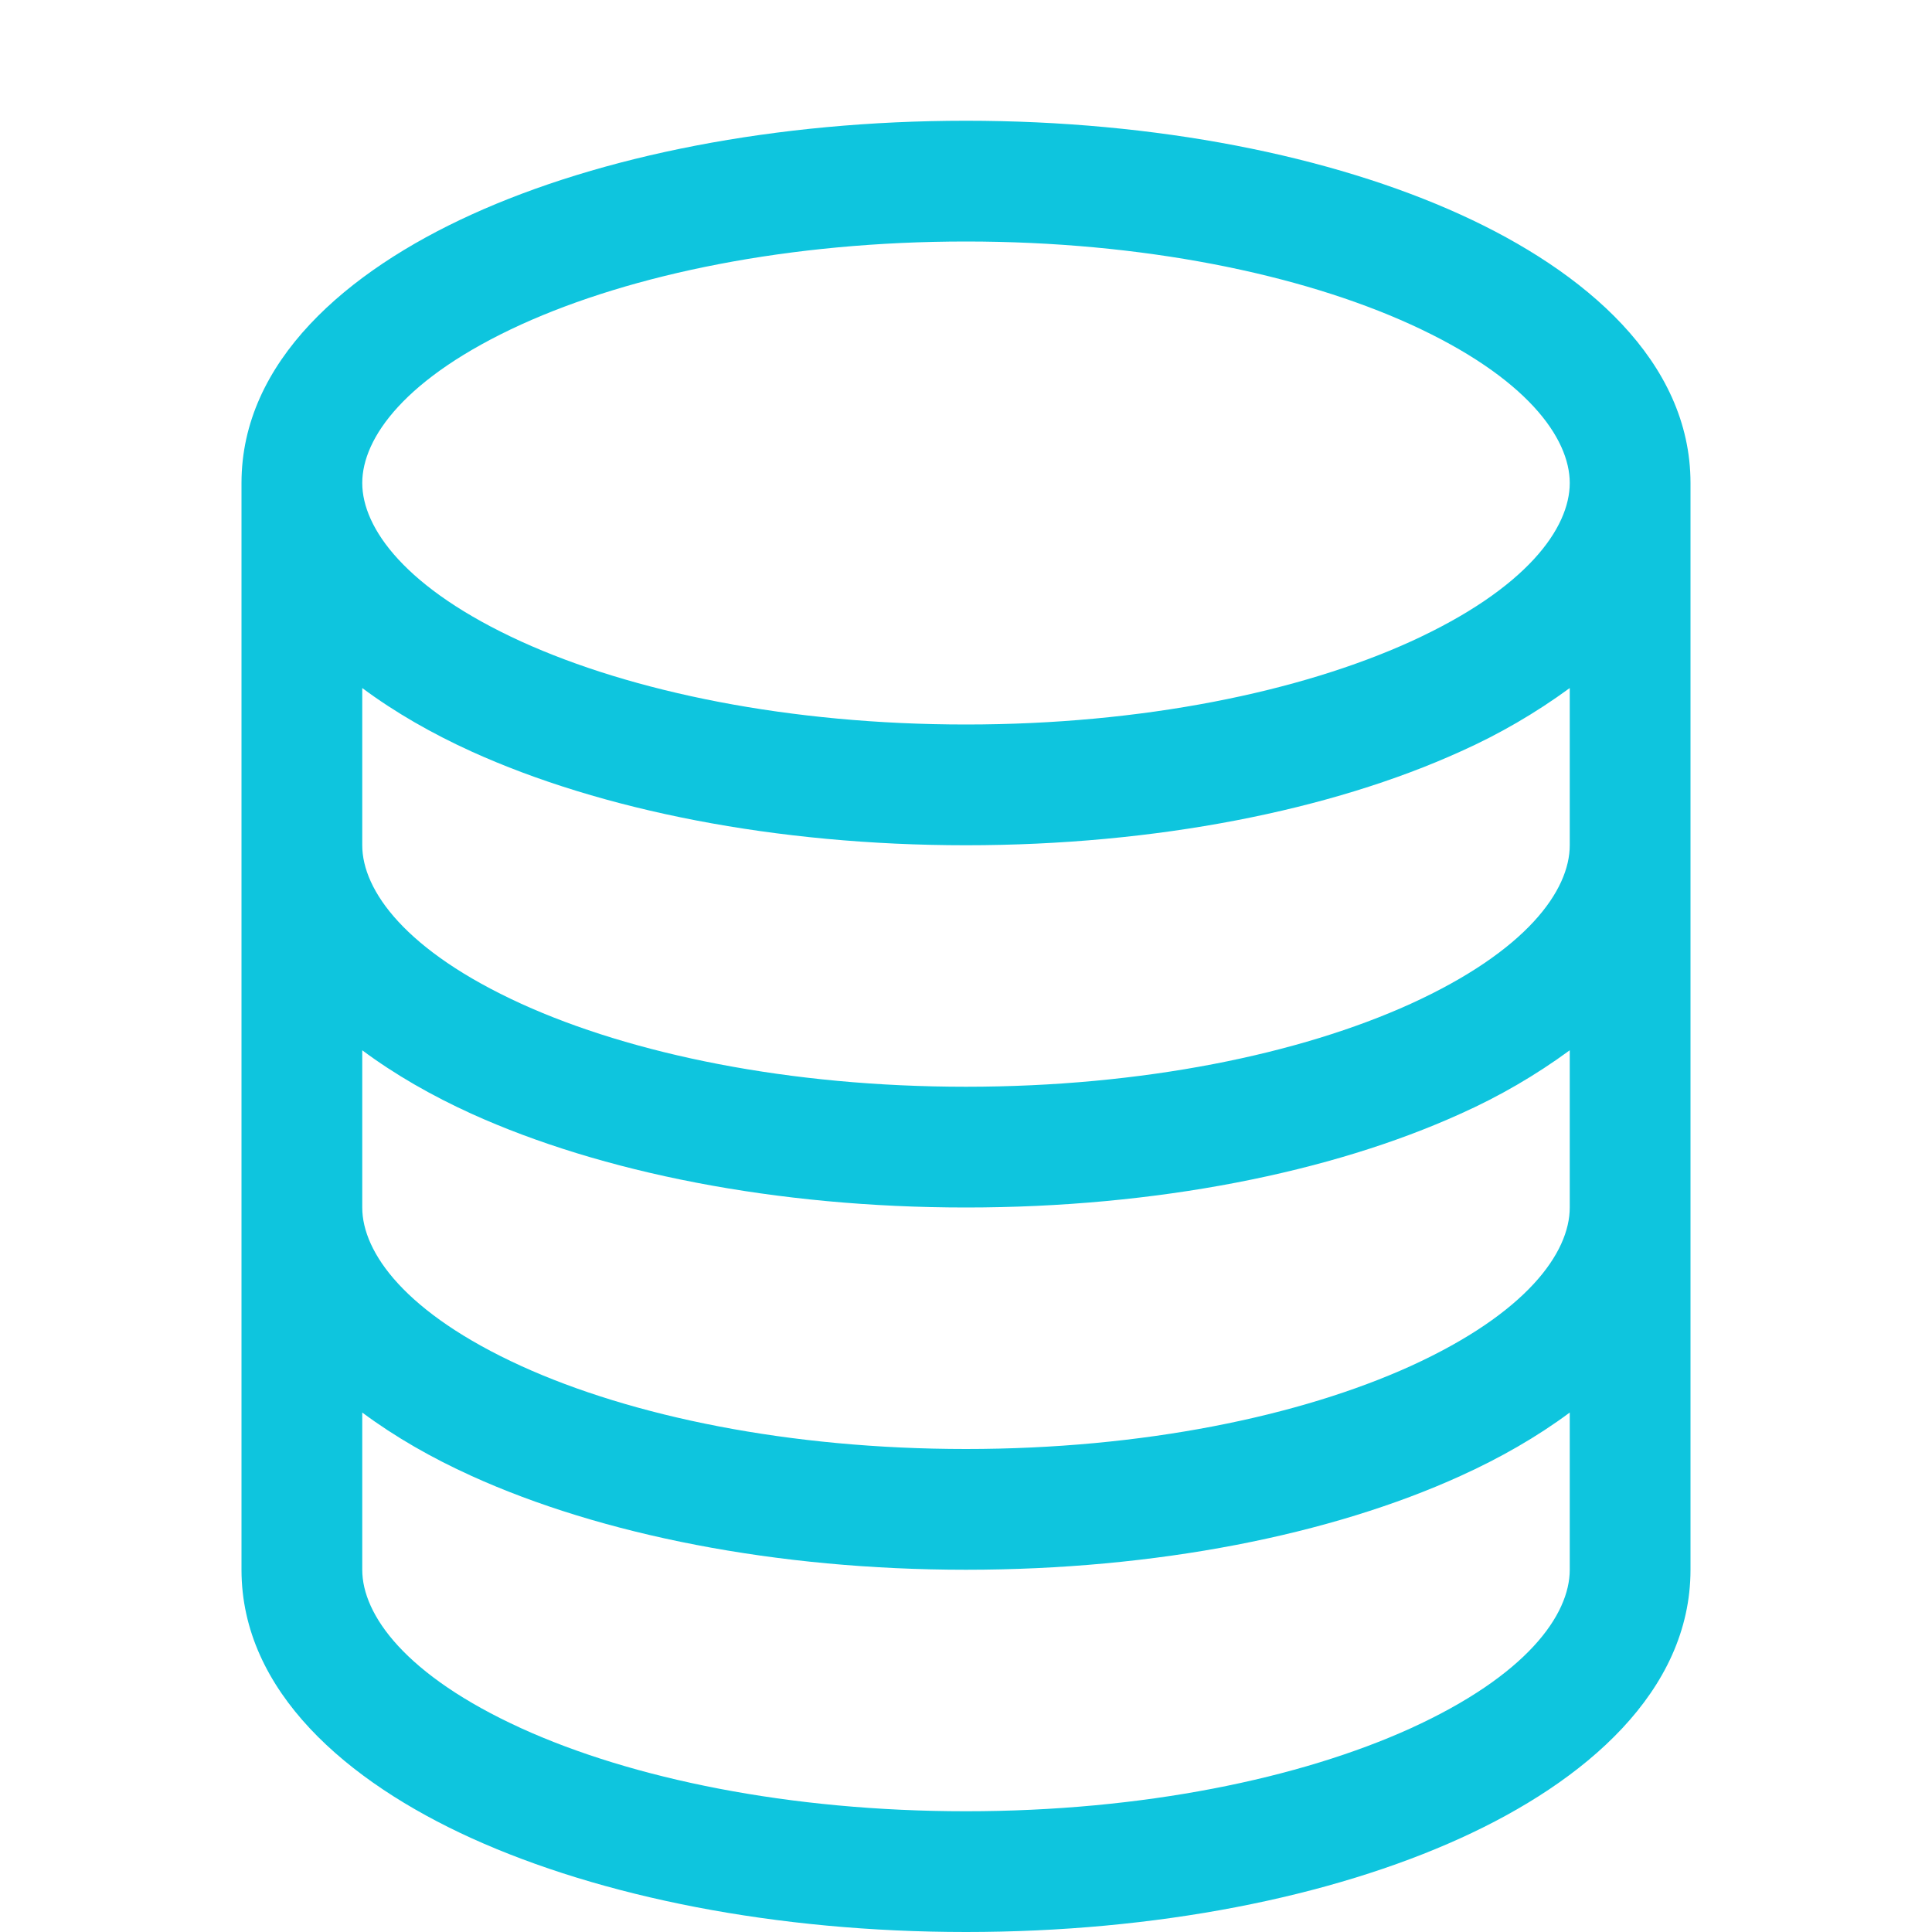 <svg width="24" height="24" viewBox="0 0 24 24" fill="none" xmlns="http://www.w3.org/2000/svg">
<path d="M6.477 4.03C7.851 3.406 9.804 3 12 3C14.196 3 16.149 3.405 17.523 4.03C18.966 4.688 19.5 5.441 19.5 6C19.5 6.561 18.966 7.312 17.523 7.97C16.149 8.594 14.196 9 12 9C9.804 9 7.851 8.595 6.477 7.97C5.034 7.312 4.5 6.559 4.5 6C4.5 5.439 5.034 4.688 6.477 4.03ZM19.5 8.547V10.5C19.5 11.061 18.966 11.812 17.523 12.47C16.149 13.094 14.196 13.5 12 13.5C9.804 13.5 7.851 13.095 6.477 12.47C5.034 11.812 4.5 11.059 4.5 10.5V8.547C4.907 8.85 5.37 9.114 5.856 9.335C7.467 10.066 9.64 10.5 12 10.5C14.36 10.5 16.533 10.066 18.144 9.335C18.623 9.121 19.077 8.857 19.5 8.547ZM21 6C21 4.489 19.688 3.368 18.144 2.666C16.533 1.933 14.36 1.5 12 1.5C9.64 1.5 7.467 1.933 5.856 2.666C4.312 3.368 3 4.489 3 6V19.5C3 21.011 4.312 22.133 5.856 22.834C7.467 23.565 9.64 24 12 24C14.36 24 16.533 23.567 18.144 22.834C19.688 22.133 21 21.011 21 19.5V6ZM19.5 13.047V15C19.5 15.561 18.966 16.312 17.523 16.97C16.149 17.593 14.196 18 12 18C9.804 18 7.851 17.595 6.477 16.97C5.034 16.312 4.5 15.559 4.5 15V13.047C4.907 13.35 5.37 13.614 5.856 13.835C7.467 14.565 9.64 15 12 15C14.36 15 16.533 14.566 18.144 13.835C18.623 13.621 19.077 13.357 19.5 13.047ZM19.5 17.547V19.5C19.5 20.061 18.966 20.812 17.523 21.47C16.149 22.093 14.196 22.5 12 22.5C9.804 22.5 7.851 22.095 6.477 21.47C5.034 20.812 4.5 20.059 4.5 19.5V17.547C4.907 17.85 5.37 18.114 5.856 18.334C7.467 19.065 9.64 19.5 12 19.5C14.36 19.5 16.533 19.067 18.144 18.334C18.63 18.114 19.093 17.85 19.5 17.547Z" fill="#0EC5DE"/>
</svg>

